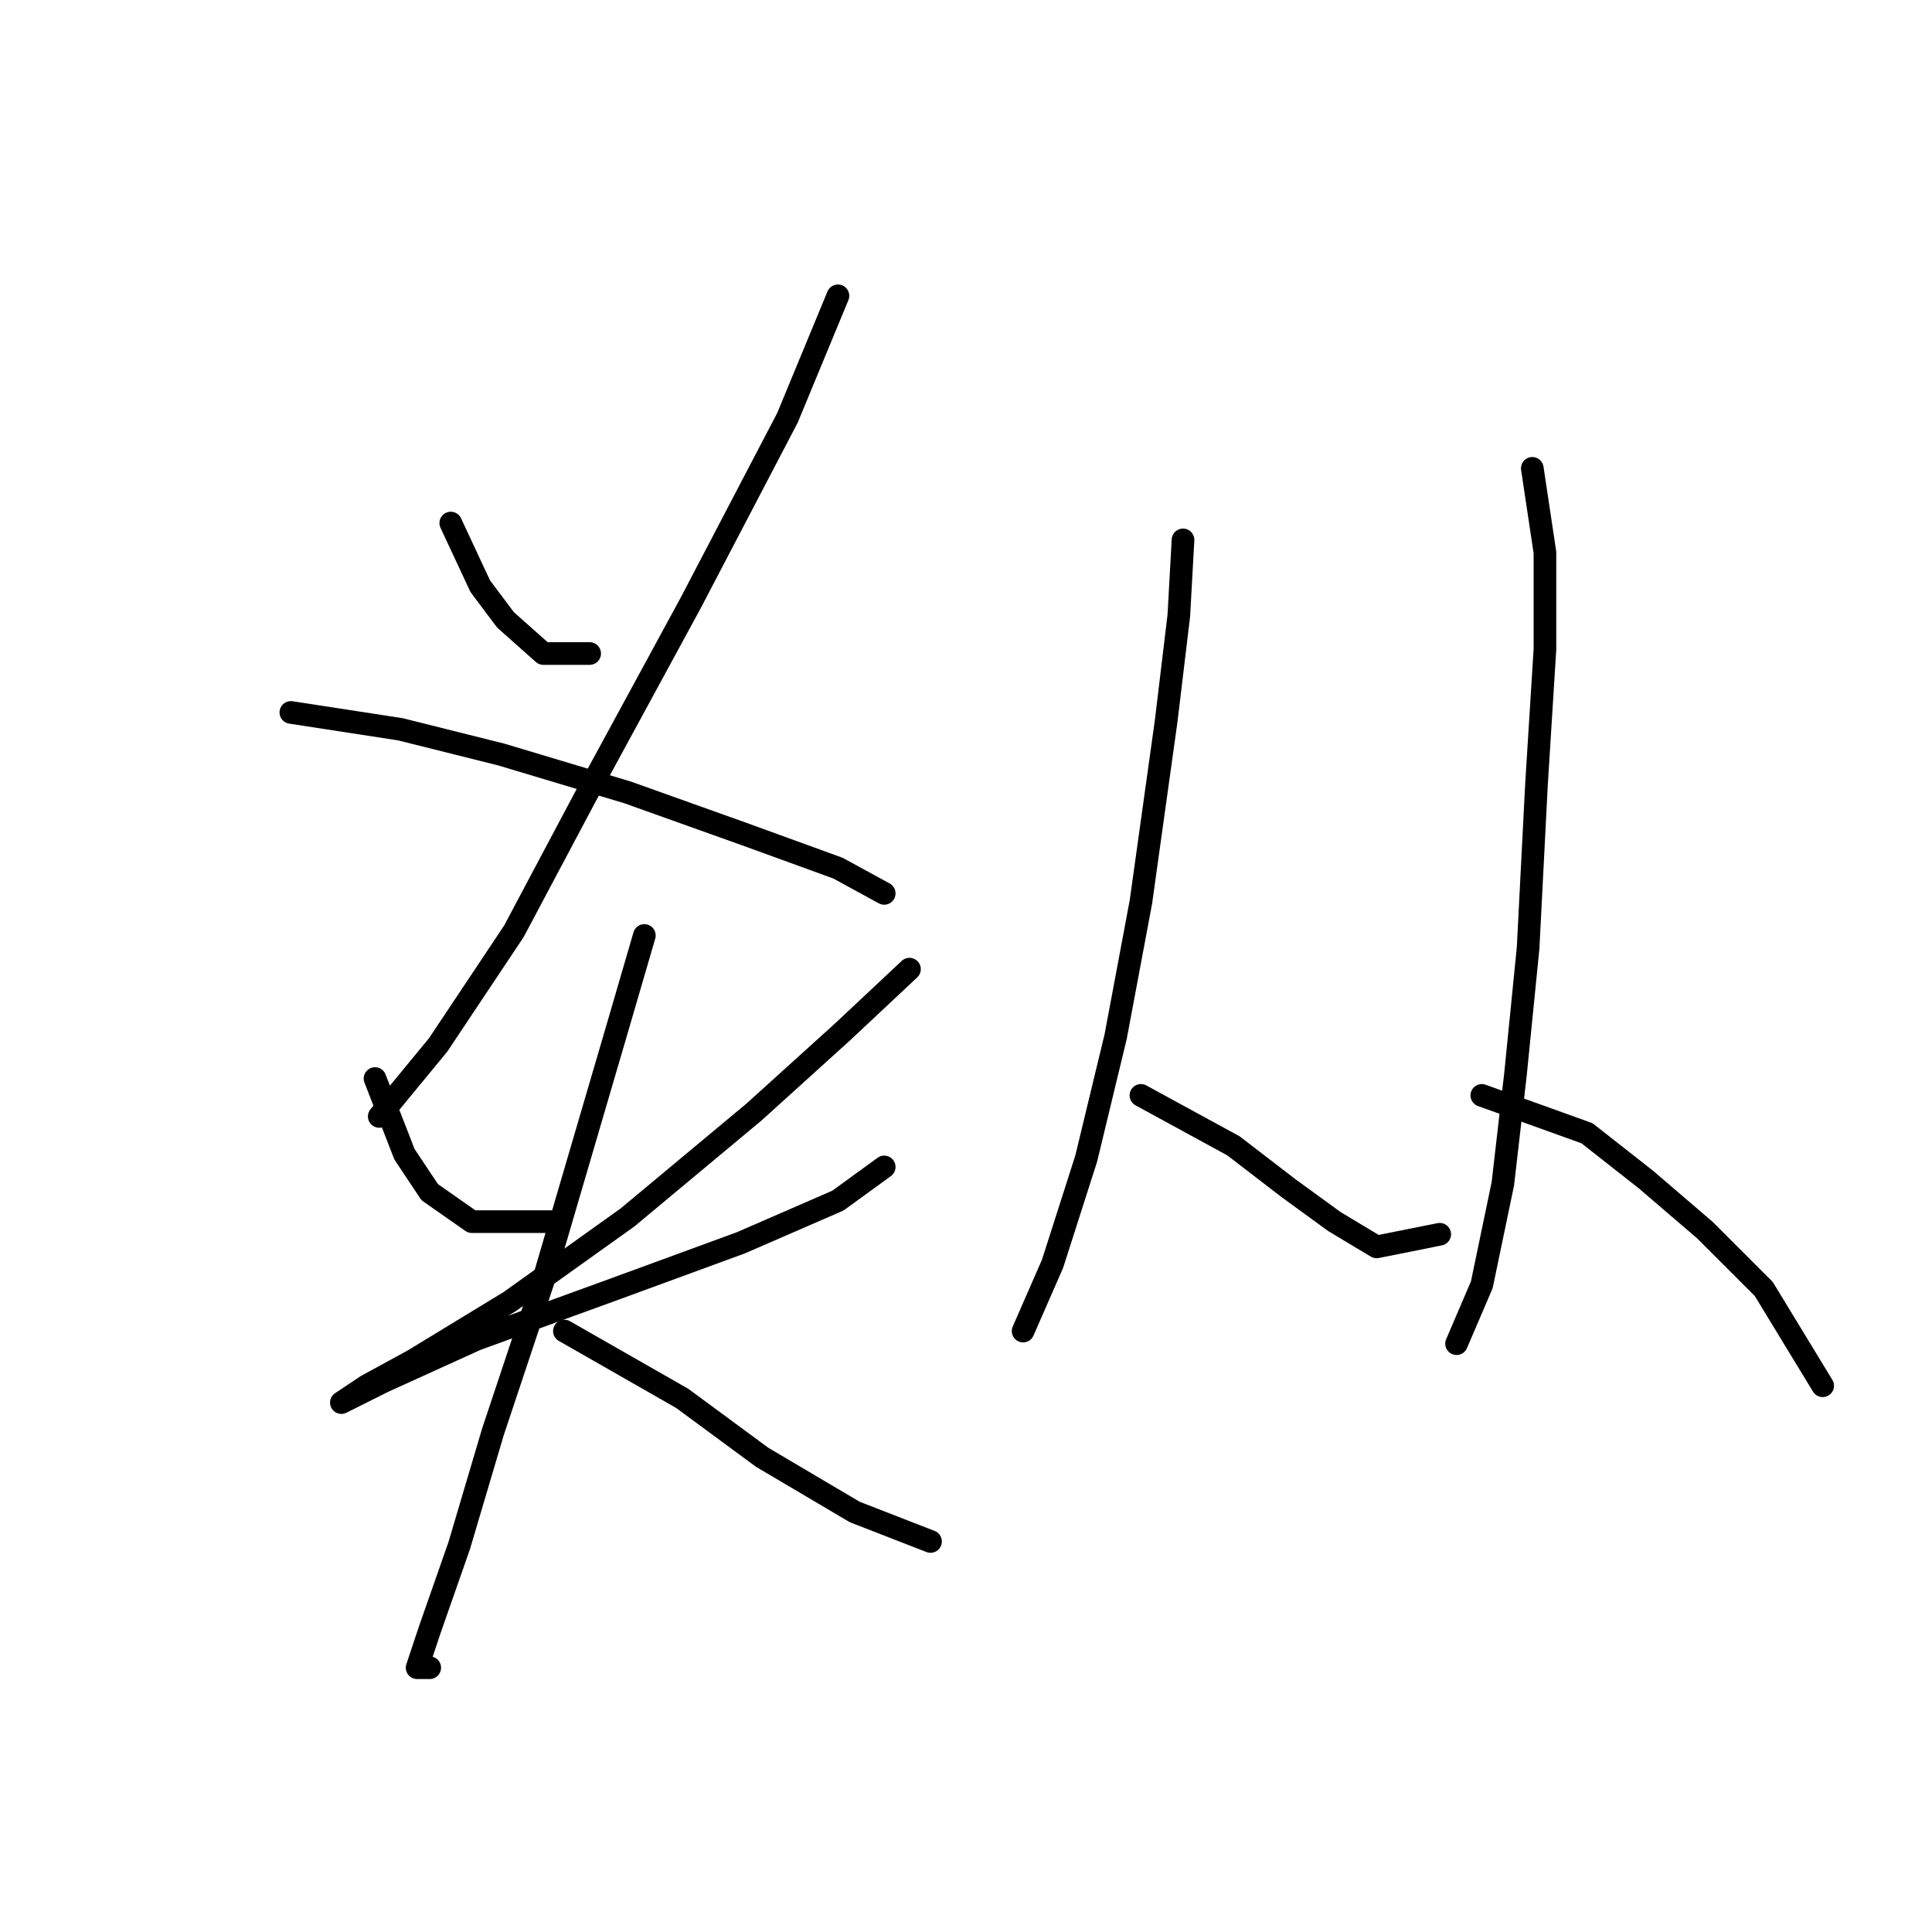 <?xml version="1.0" standalone="no"?>
    <svg width="256" height="256" xmlns="http://www.w3.org/2000/svg" version="1.1">
    <polyline stroke="black" stroke-width="3" stroke-linecap="round" fill="transparent" stroke-linejoin="round" points="59.73 69.308 63.634 77.673 66.979 82.134 71.998 86.595 78.132 86.595 78.132 86.595 " />
        <polyline stroke="black" stroke-width="3" stroke-linecap="round" fill="transparent" stroke-linejoin="round" points="111.031 39.197 104.34 55.368 91.515 79.903 77.574 105.554 68.095 123.398 58.058 138.453 50.251 147.933 50.251 147.933 " />
        <polyline stroke="black" stroke-width="3" stroke-linecap="round" fill="transparent" stroke-linejoin="round" points="38.541 94.401 53.039 96.632 66.422 99.978 83.15 104.996 98.764 110.572 111.031 115.033 117.165 118.379 117.165 118.379 " />
        <polyline stroke="black" stroke-width="3" stroke-linecap="round" fill="transparent" stroke-linejoin="round" points="49.693 142.914 53.597 152.952 56.942 157.97 62.518 161.873 73.671 161.873 73.671 161.873 " />
        <polyline stroke="black" stroke-width="3" stroke-linecap="round" fill="transparent" stroke-linejoin="round" points="120.511 128.416 111.589 136.781 99.879 147.375 83.15 161.316 67.537 172.468 54.712 180.275 48.578 183.621 45.232 185.851 45.232 185.851 50.808 183.063 63.076 177.487 81.478 170.795 98.206 164.662 111.031 159.085 117.165 154.624 117.165 154.624 " />
        <polyline stroke="black" stroke-width="3" stroke-linecap="round" fill="transparent" stroke-linejoin="round" points="85.381 123.955 81.478 137.338 71.998 169.68 65.307 189.754 60.846 204.81 56.942 215.963 55.269 220.981 56.942 220.981 56.942 220.981 " />
        <polyline stroke="black" stroke-width="3" stroke-linecap="round" fill="transparent" stroke-linejoin="round" points="74.786 176.372 90.4 185.294 100.994 193.1 113.262 200.349 123.299 204.253 123.299 204.253 " />
        <polyline stroke="black" stroke-width="3" stroke-linecap="round" fill="transparent" stroke-linejoin="round" points="156.756 71.539 156.199 81.576 154.526 95.517 151.18 119.494 147.834 137.338 143.931 153.509 139.47 167.45 135.567 176.372 135.567 176.372 " />
        <polyline stroke="black" stroke-width="3" stroke-linecap="round" fill="transparent" stroke-linejoin="round" points="151.18 145.145 163.448 151.836 170.697 157.412 176.831 161.873 182.407 165.219 190.771 163.546 190.771 163.546 " />
        <polyline stroke="black" stroke-width="3" stroke-linecap="round" fill="transparent" stroke-linejoin="round" points="203.039 62.059 204.712 73.212 204.712 86.037 203.596 103.881 202.481 125.628 200.808 142.357 199.135 156.855 196.347 170.238 193.002 178.044 193.002 178.044 " />
        <polyline stroke="black" stroke-width="3" stroke-linecap="round" fill="transparent" stroke-linejoin="round" points="196.347 145.145 210.288 150.163 218.095 156.297 225.901 162.989 233.708 170.795 241.515 183.621 241.515 183.621 " />
        </svg>